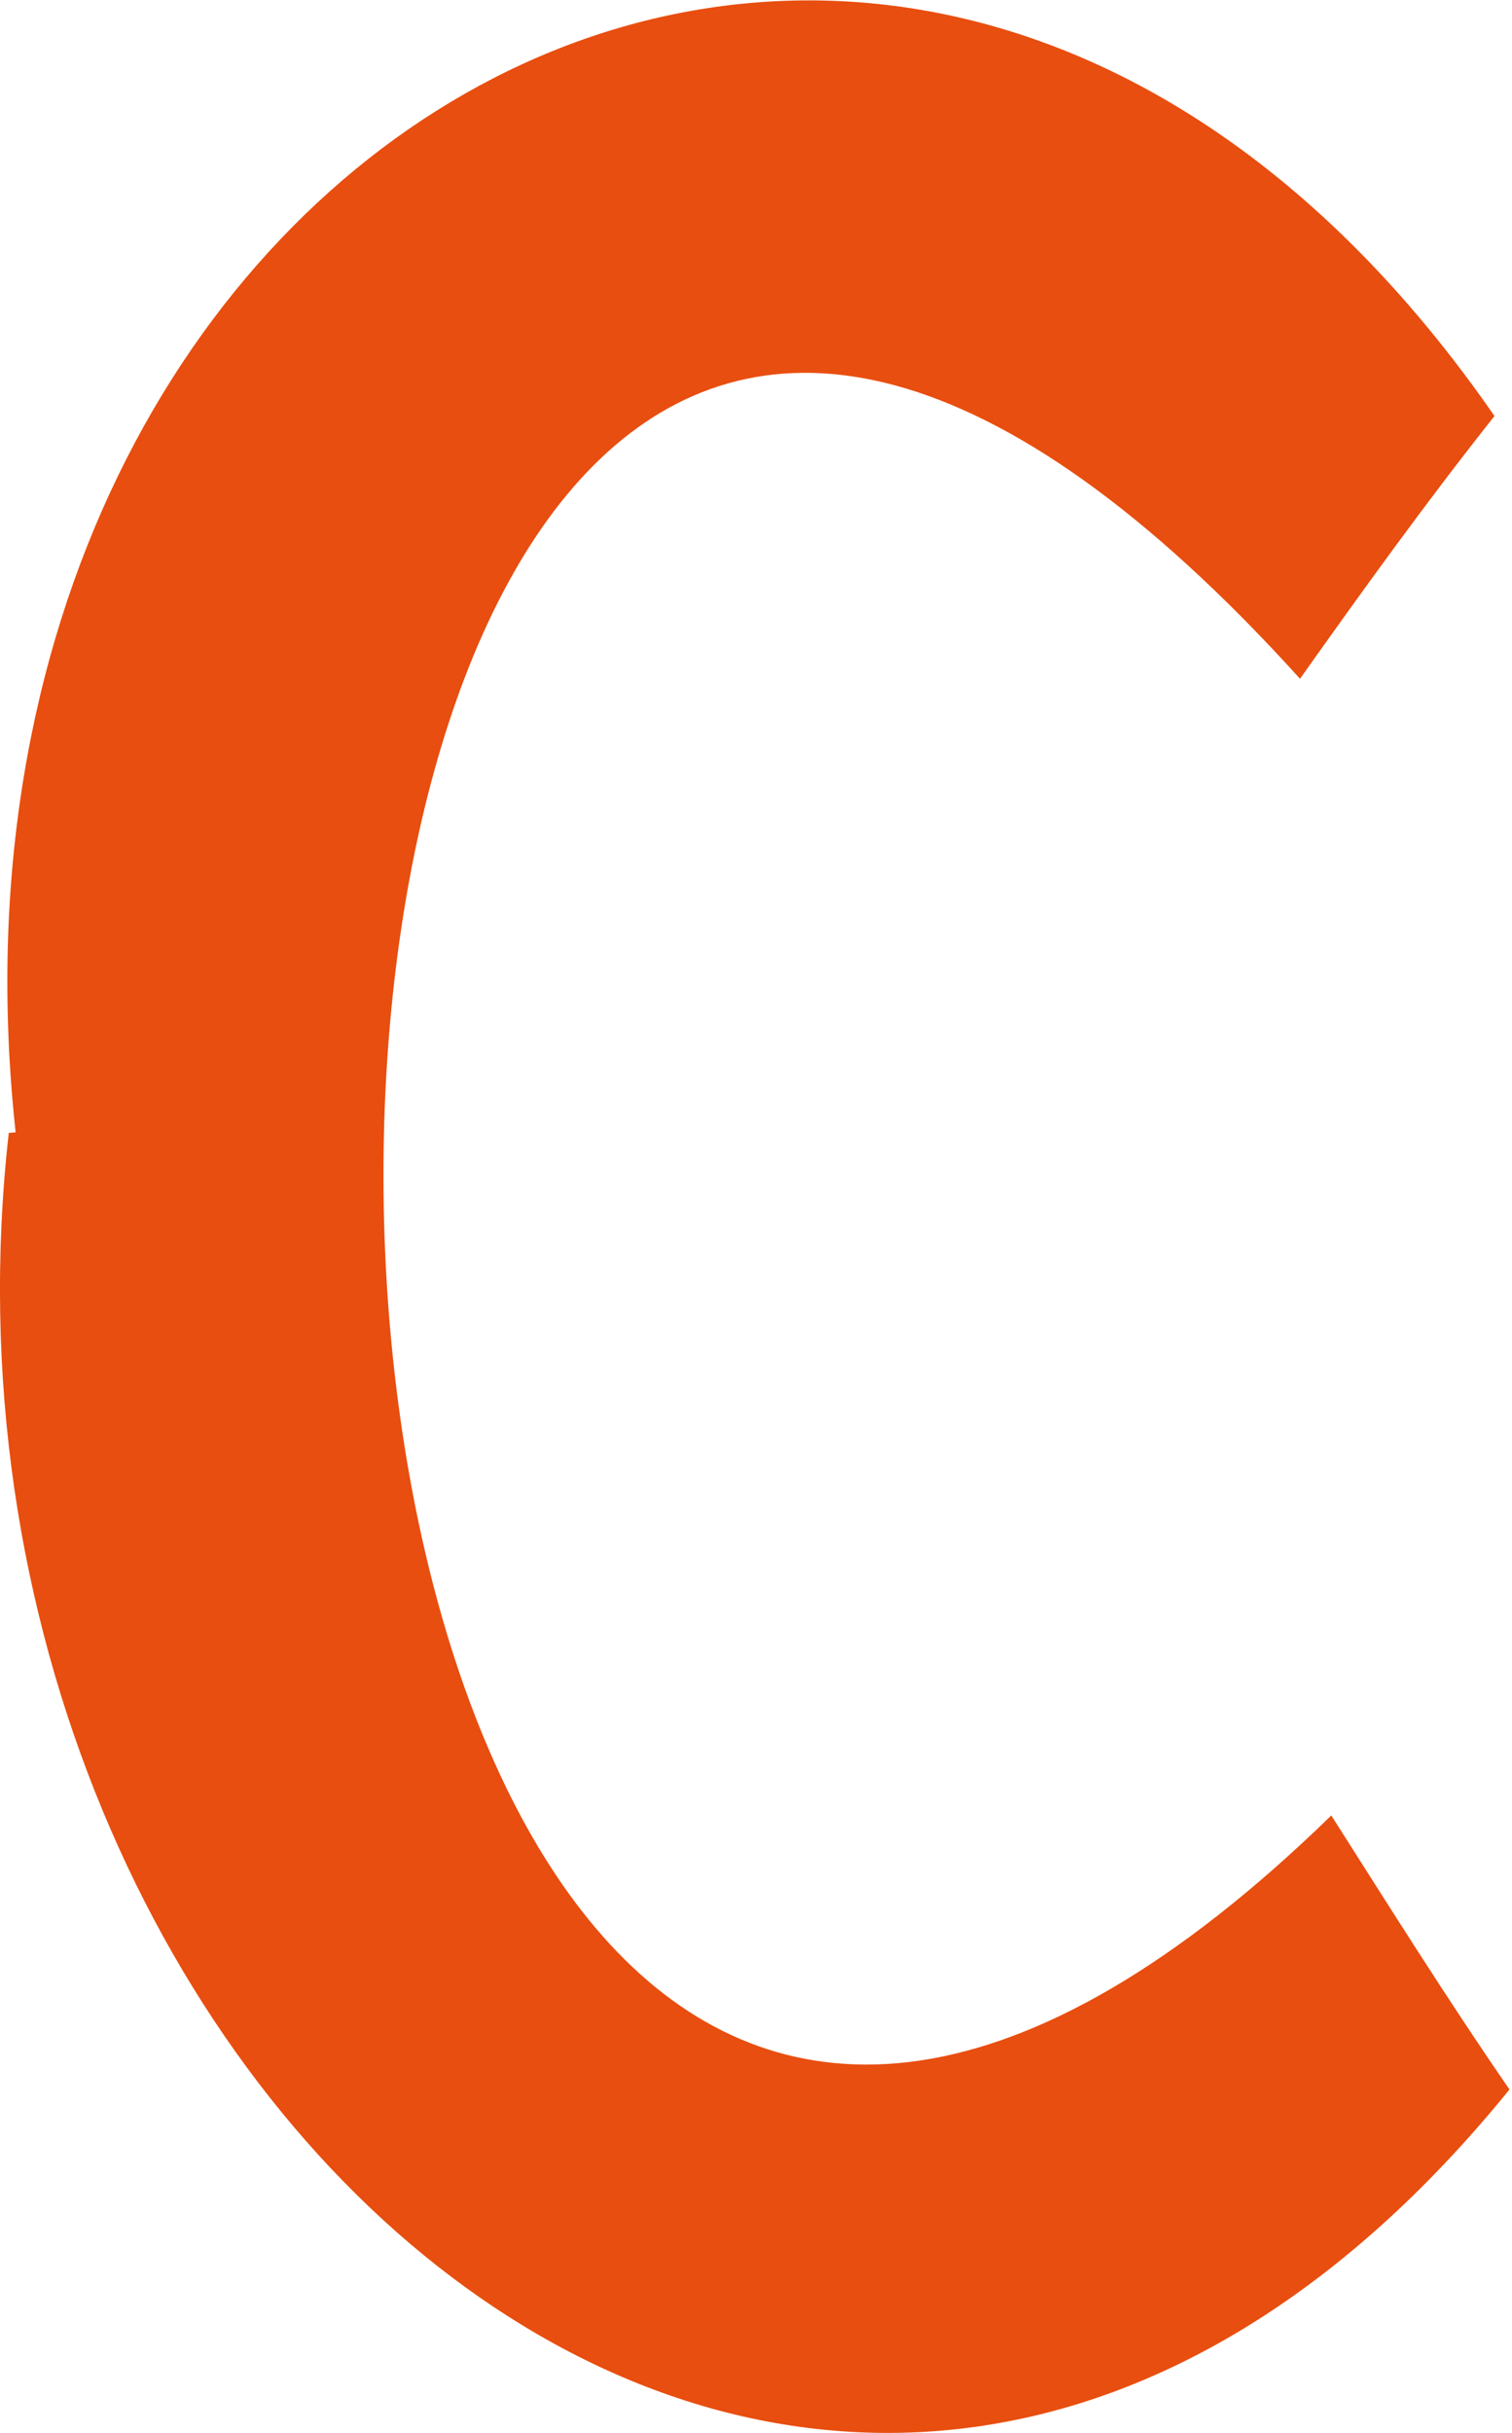 <svg xmlns="http://www.w3.org/2000/svg" viewBox="0 0 24.18 38.89"><defs><style>.cls-1{fill:#e84e0f;fill-rule:evenodd;}</style></defs><g id="Слой_2" data-name="Слой 2"><g id="Слой_4" data-name="Слой 4"><path class="cls-1" d="M.14,18.11c-1.75,15.58,13.24,28.54,24,15.29-1-1.45-1.92-2.92-2.85-4.38-20,19.48-20.25-40-.5-18.17,1-1.41,2-2.8,3.11-4.2C14.5-6.92-1.5,2,.25,18.1Z"/></g></g></svg>